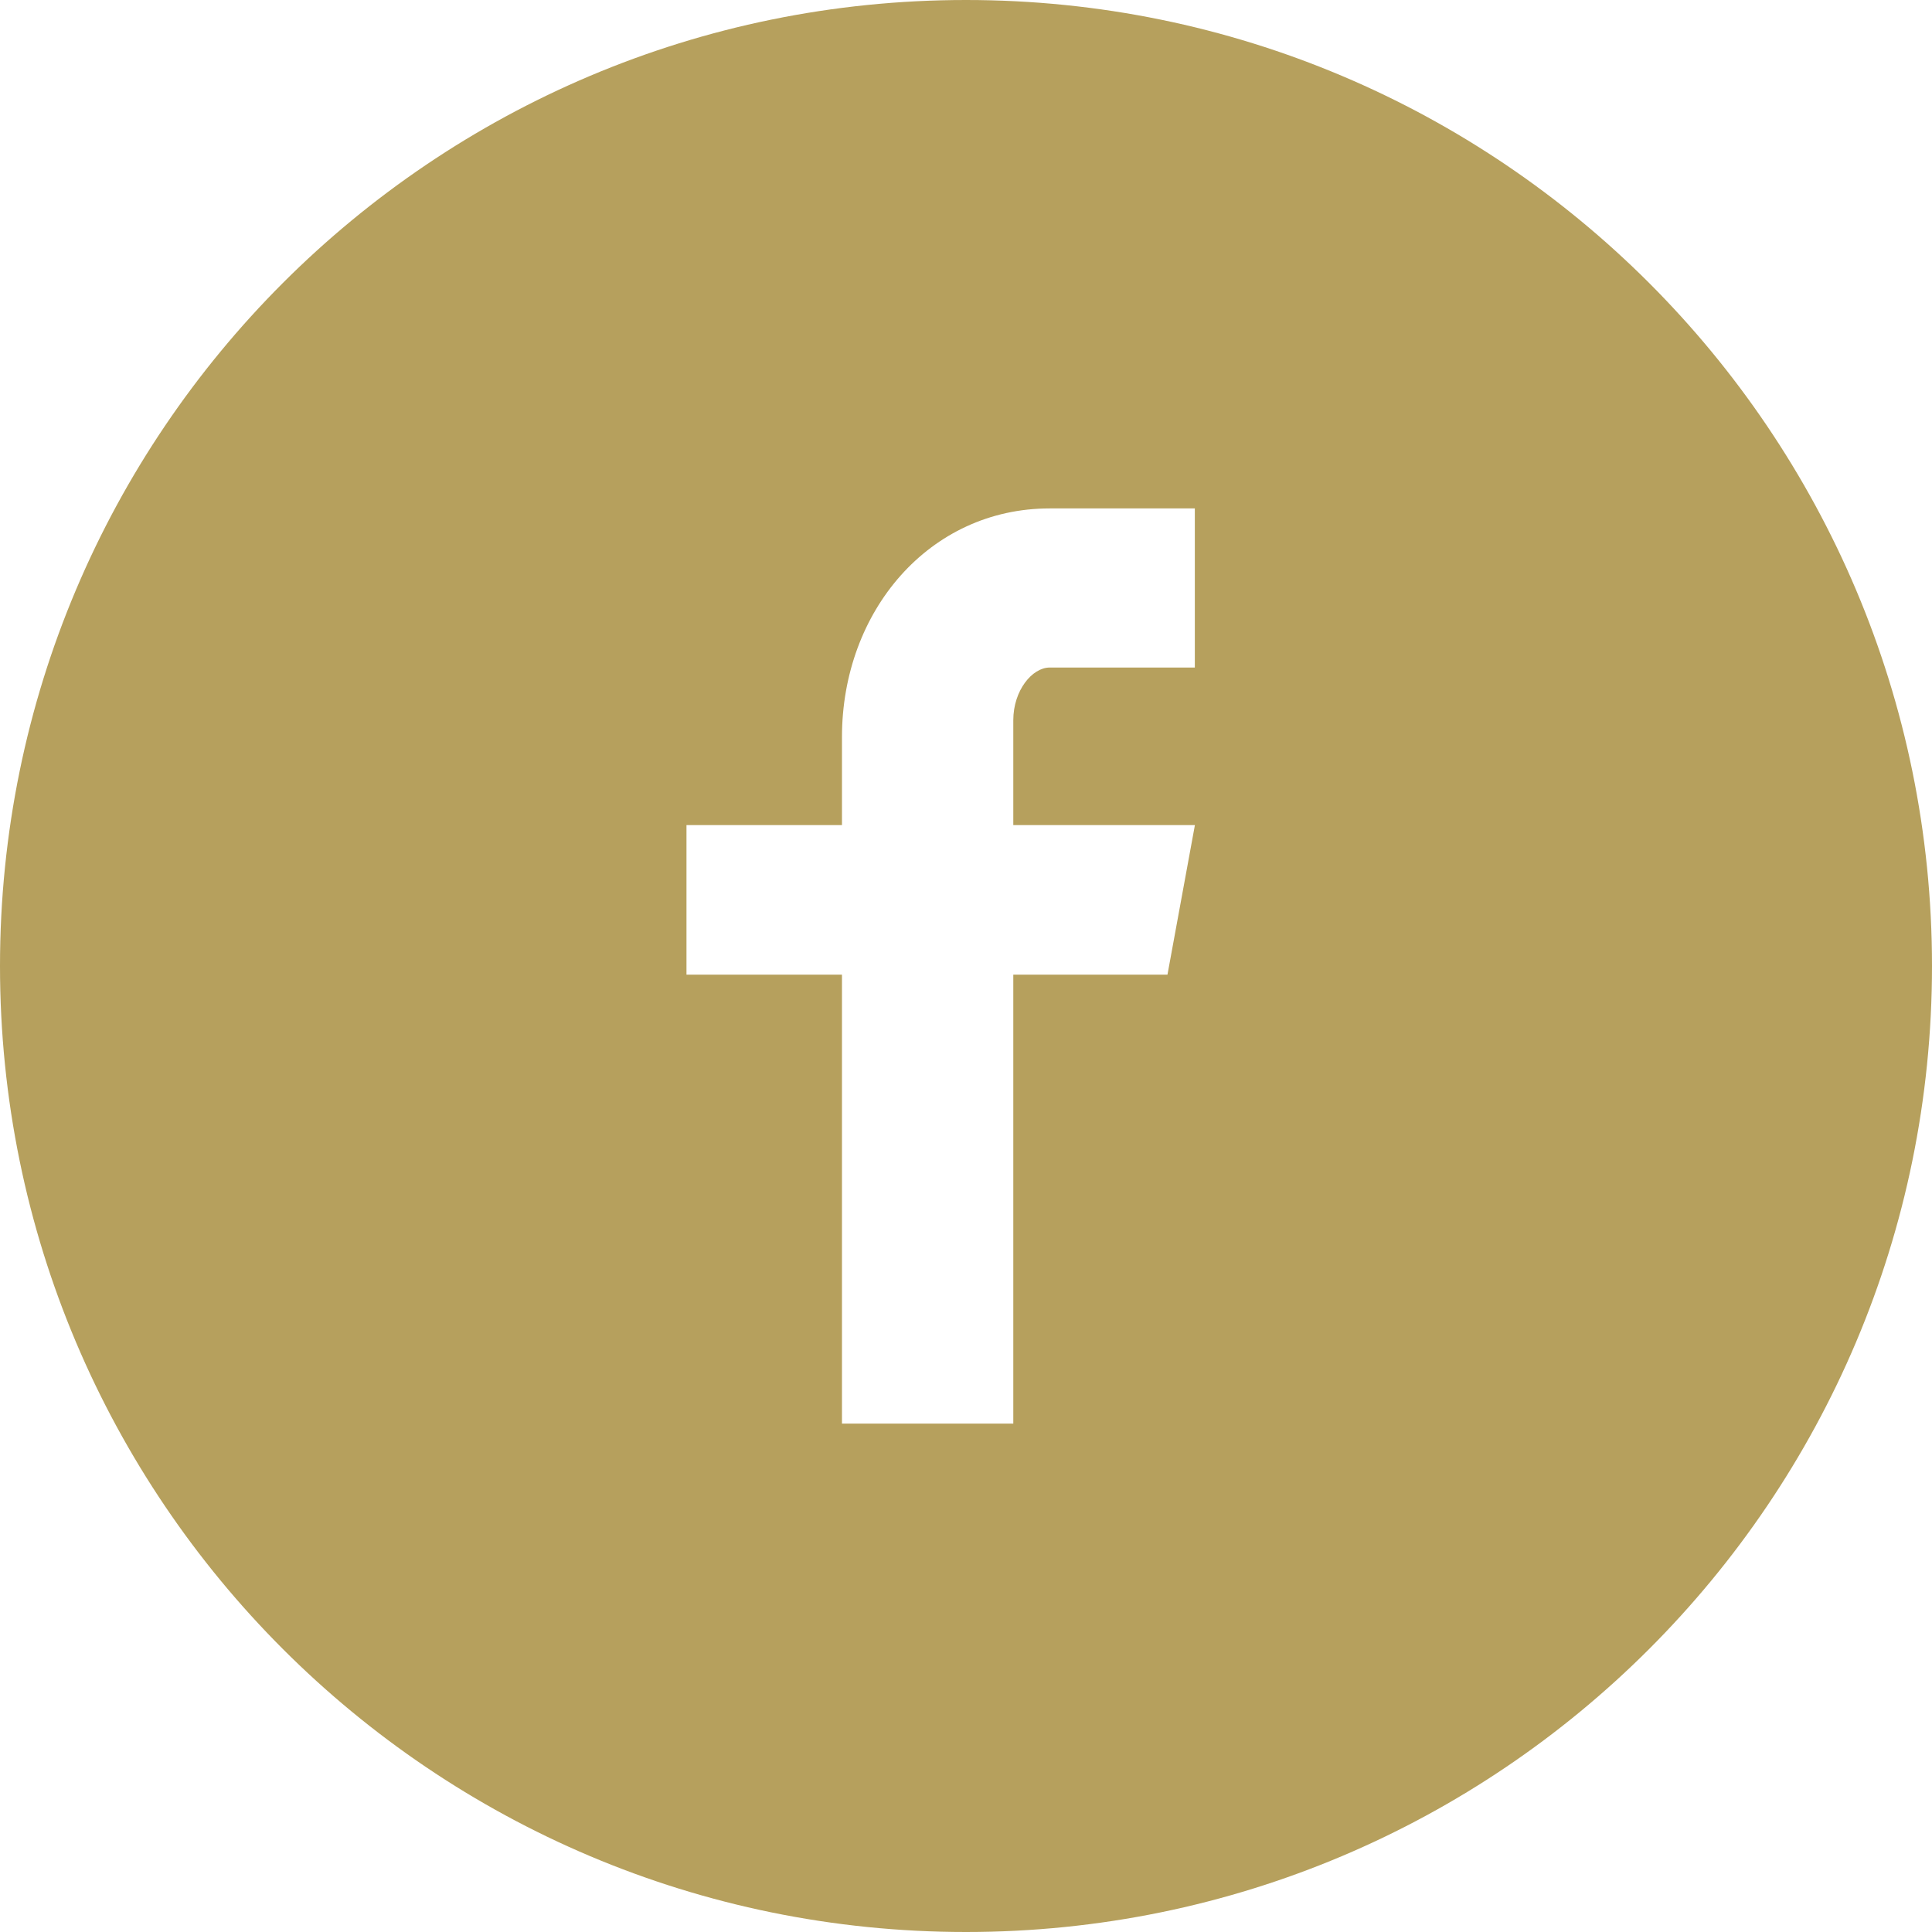 <?xml version="1.0" encoding="UTF-8"?>
<svg width="25px" height="25px" viewBox="0 0 25 25" version="1.1" xmlns="http://www.w3.org/2000/svg" xmlns:xlink="http://www.w3.org/1999/xlink">
    <!-- Generator: Sketch 40.3 (33839) - http://www.bohemiancoding.com/sketch -->
    <title>Page 1</title>
    <desc>Created with Sketch.</desc>
    <defs></defs>
    <g id="Page-1" stroke="none" stroke-width="1" fill="none" fill-rule="evenodd">
        <g id="Artboard" transform="translate(-285, -27)" fill="#B6A05D">
            <g id="Group-2" transform="translate(285, 27)">
                <path d="M15.461,8.638 L13.582,8.638 C13.359,8.638 13.112,8.931 13.112,9.32 L13.112,10.677 L15.462,10.677 L15.107,12.612 L13.112,12.612 L13.112,18.421 L10.895,18.421 L10.895,12.612 L8.883,12.612 L8.883,10.677 L10.895,10.677 L10.895,9.539 C10.895,7.906 12.027,6.579 13.582,6.579 L15.461,6.579 L15.461,8.638 Z M12.5,0 C5.596,0 0,5.596 0,12.5 C0,19.404 5.596,25 12.5,25 C19.404,25 25,19.404 25,12.5 C25,5.596 19.404,0 12.5,0 L12.5,0 Z" id="Page-1"></path>
            </g>
        </g>
    </g>
</svg>